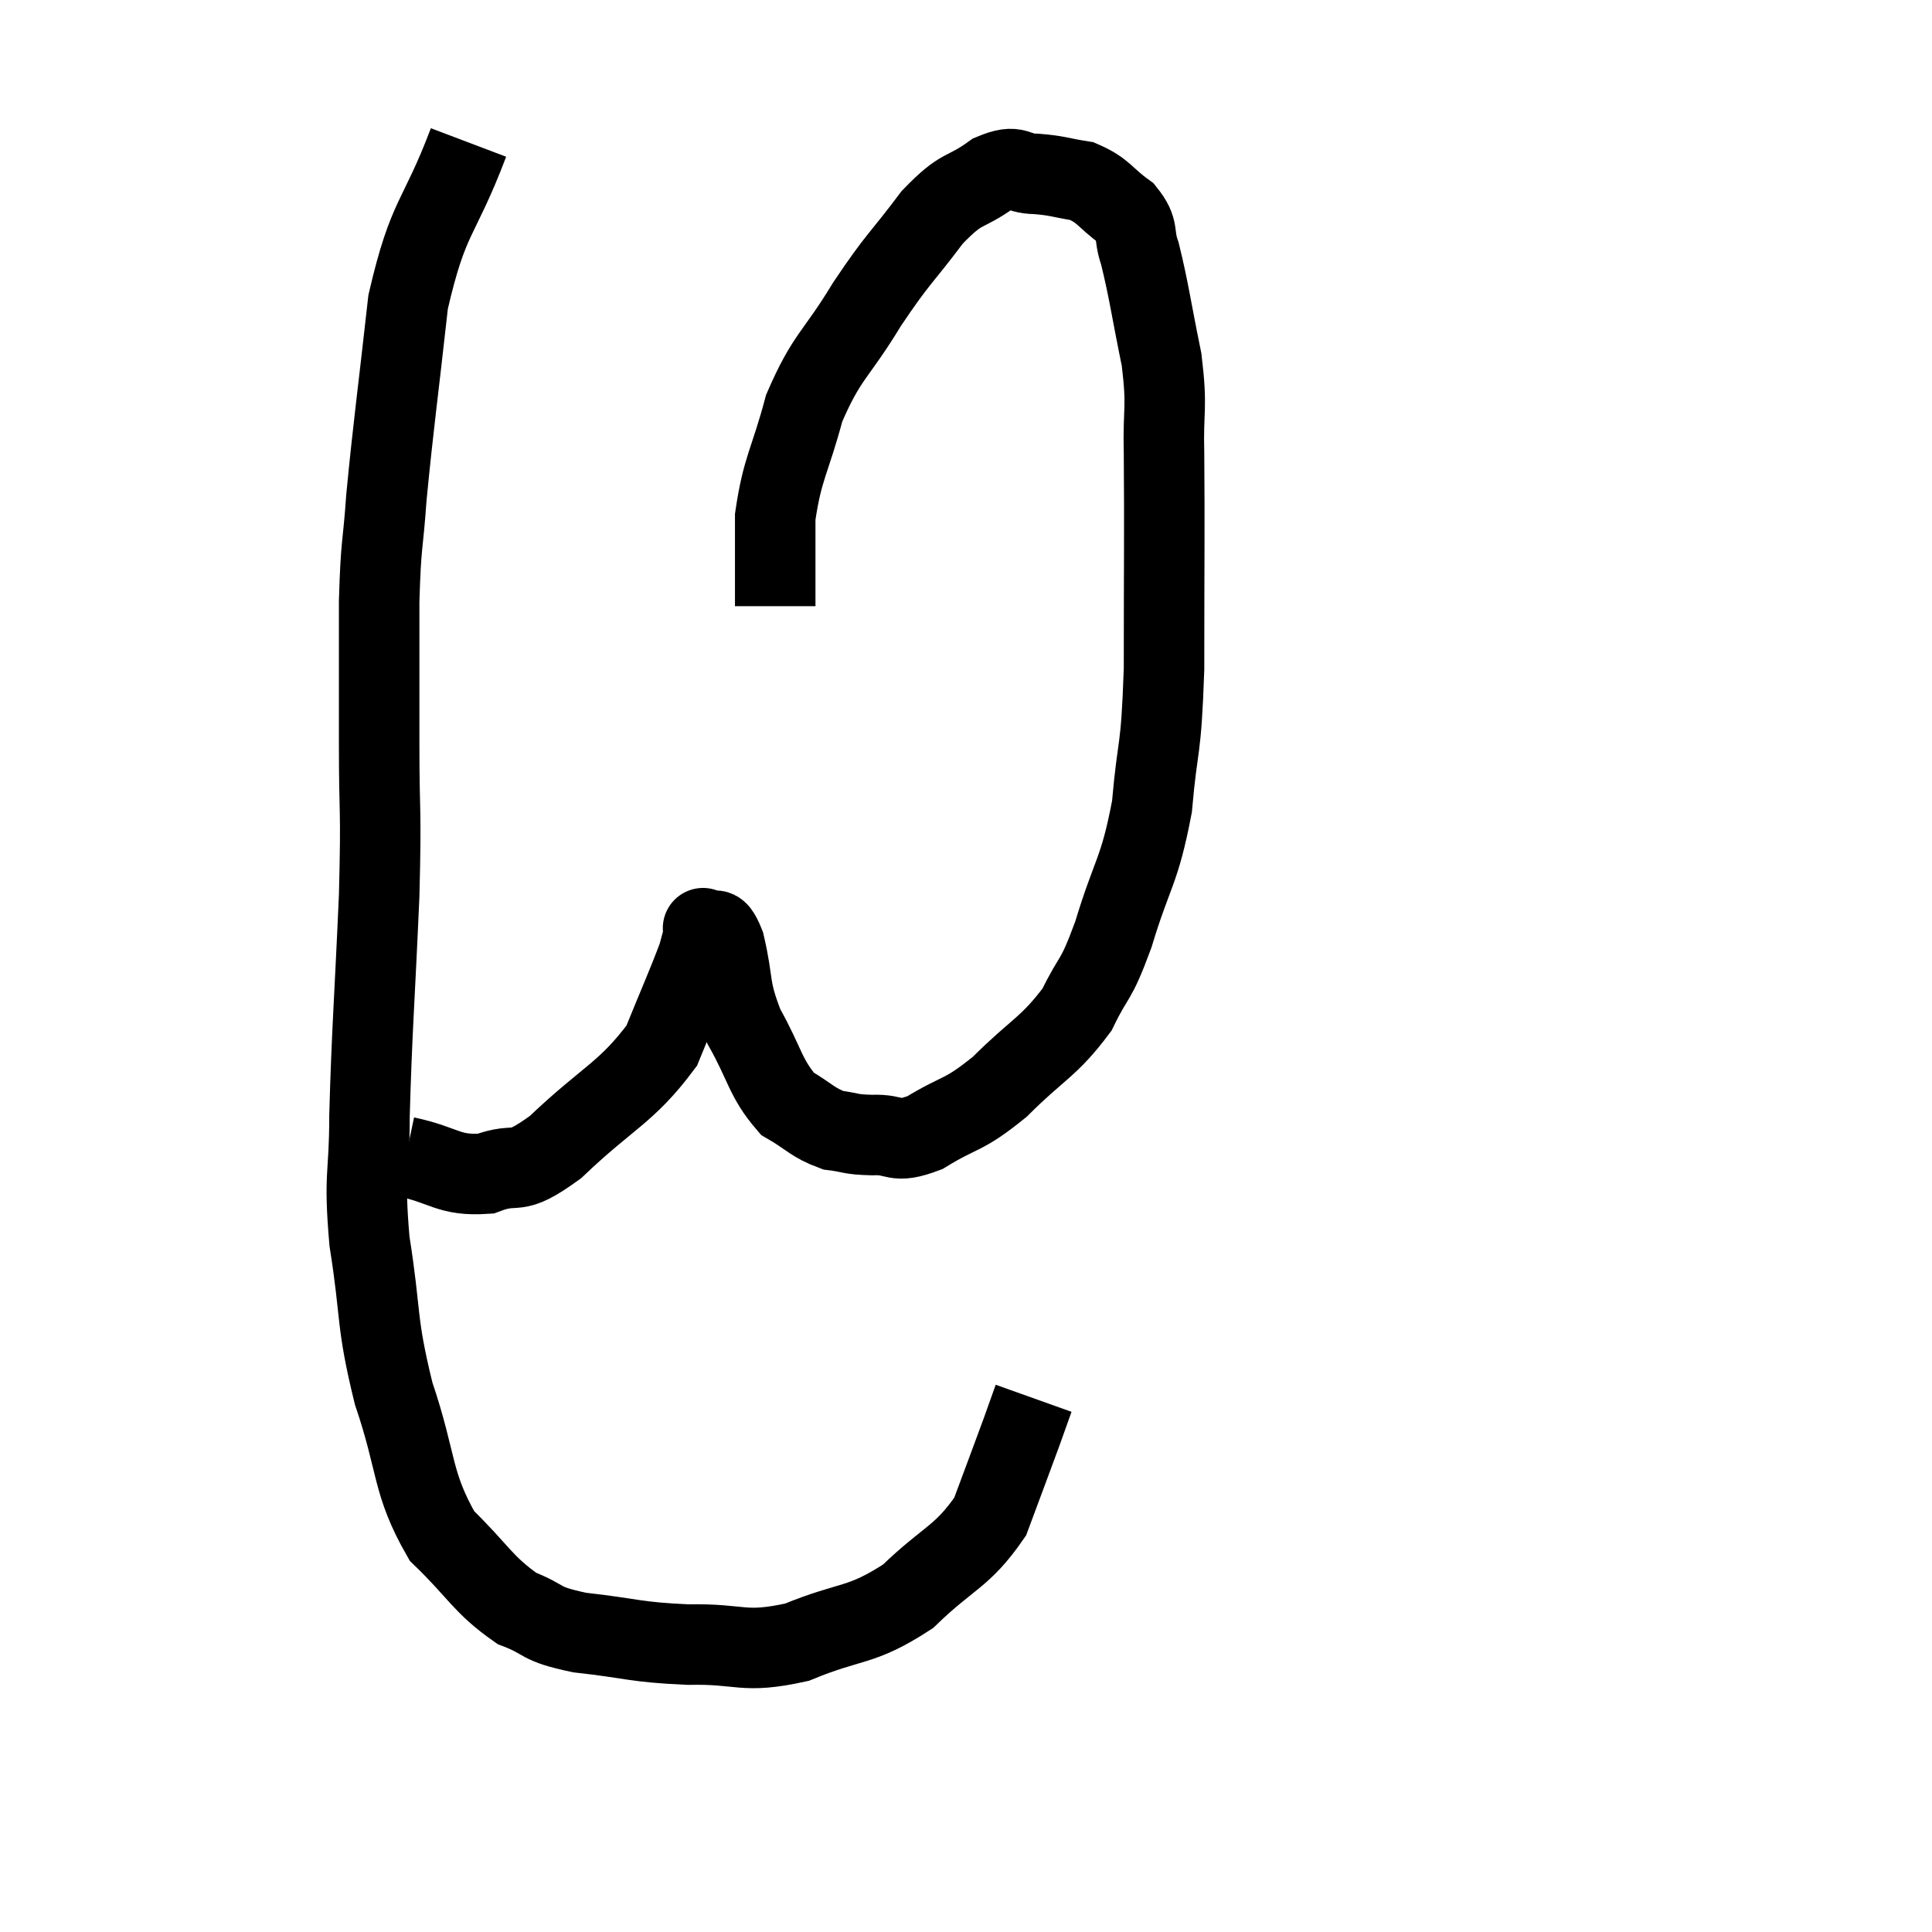 <svg width="48" height="48" viewBox="0 0 48 48" xmlns="http://www.w3.org/2000/svg"><path d="M 11.64 3.54 C 10.89 5.52, 10.65 5.295, 10.14 7.5 C 9.87 9.93, 9.78 10.5, 9.6 12.36 C 9.51 13.65, 9.465 13.41, 9.42 14.94 C 9.42 16.71, 9.42 16.65, 9.42 18.48 C 9.42 20.37, 9.48 19.95, 9.42 22.26 C 9.3 24.99, 9.24 25.575, 9.18 27.72 C 9.18 29.28, 9.03 29.115, 9.18 30.84 C 9.48 32.73, 9.33 32.79, 9.78 34.62 C 10.38 36.39, 10.215 36.825, 10.98 38.16 C 11.91 39.06, 11.985 39.36, 12.84 39.96 C 13.62 40.26, 13.335 40.335, 14.4 40.56 C 15.75 40.71, 15.75 40.8, 17.1 40.86 C 18.45 40.83, 18.435 41.1, 19.8 40.8 C 21.18 40.23, 21.36 40.44, 22.56 39.66 C 23.58 38.67, 23.895 38.7, 24.6 37.68 C 24.99 36.63, 25.11 36.315, 25.38 35.58 C 25.53 35.16, 25.605 34.95, 25.68 34.74 C 25.68 34.74, 25.68 34.74, 25.68 34.74 L 25.68 34.74" fill="none" stroke="black" stroke-width="2"></path><path d="M 10.08 28.74 C 11.07 28.95, 11.13 29.22, 12.06 29.16 C 12.93 28.83, 12.705 29.295, 13.8 28.5 C 15.12 27.24, 15.555 27.165, 16.44 25.98 C 16.89 24.87, 17.07 24.48, 17.34 23.76 C 17.43 23.43, 17.475 23.265, 17.52 23.1 C 17.52 23.1, 17.4 23.01, 17.52 23.1 C 17.76 23.28, 17.76 22.86, 18 23.46 C 18.24 24.48, 18.09 24.51, 18.48 25.5 C 19.02 26.46, 19.005 26.775, 19.56 27.42 C 20.13 27.75, 20.175 27.885, 20.7 28.08 C 21.18 28.14, 21.09 28.185, 21.66 28.2 C 22.32 28.17, 22.185 28.44, 22.98 28.14 C 23.91 27.57, 23.895 27.765, 24.84 27 C 25.8 26.04, 26.055 26.025, 26.76 25.08 C 27.21 24.15, 27.195 24.48, 27.66 23.22 C 28.14 21.63, 28.305 21.69, 28.62 20.04 C 28.77 18.33, 28.845 18.81, 28.92 16.62 C 28.92 13.95, 28.935 13.2, 28.92 11.28 C 28.89 10.11, 29.01 10.185, 28.86 8.94 C 28.59 7.62, 28.545 7.215, 28.32 6.3 C 28.14 5.79, 28.32 5.73, 27.96 5.28 C 27.42 4.89, 27.435 4.74, 26.88 4.5 C 26.31 4.41, 26.295 4.365, 25.74 4.32 C 25.2 4.32, 25.305 4.05, 24.66 4.32 C 23.91 4.86, 23.94 4.59, 23.16 5.4 C 22.35 6.48, 22.335 6.375, 21.54 7.56 C 20.76 8.85, 20.55 8.82, 19.98 10.14 C 19.62 11.49, 19.44 11.61, 19.26 12.84 C 19.26 13.95, 19.26 14.505, 19.26 15.06 C 19.26 15.06, 19.26 15.06, 19.26 15.06 L 19.26 15.06" fill="none" stroke="black" stroke-width="2"></path></svg>